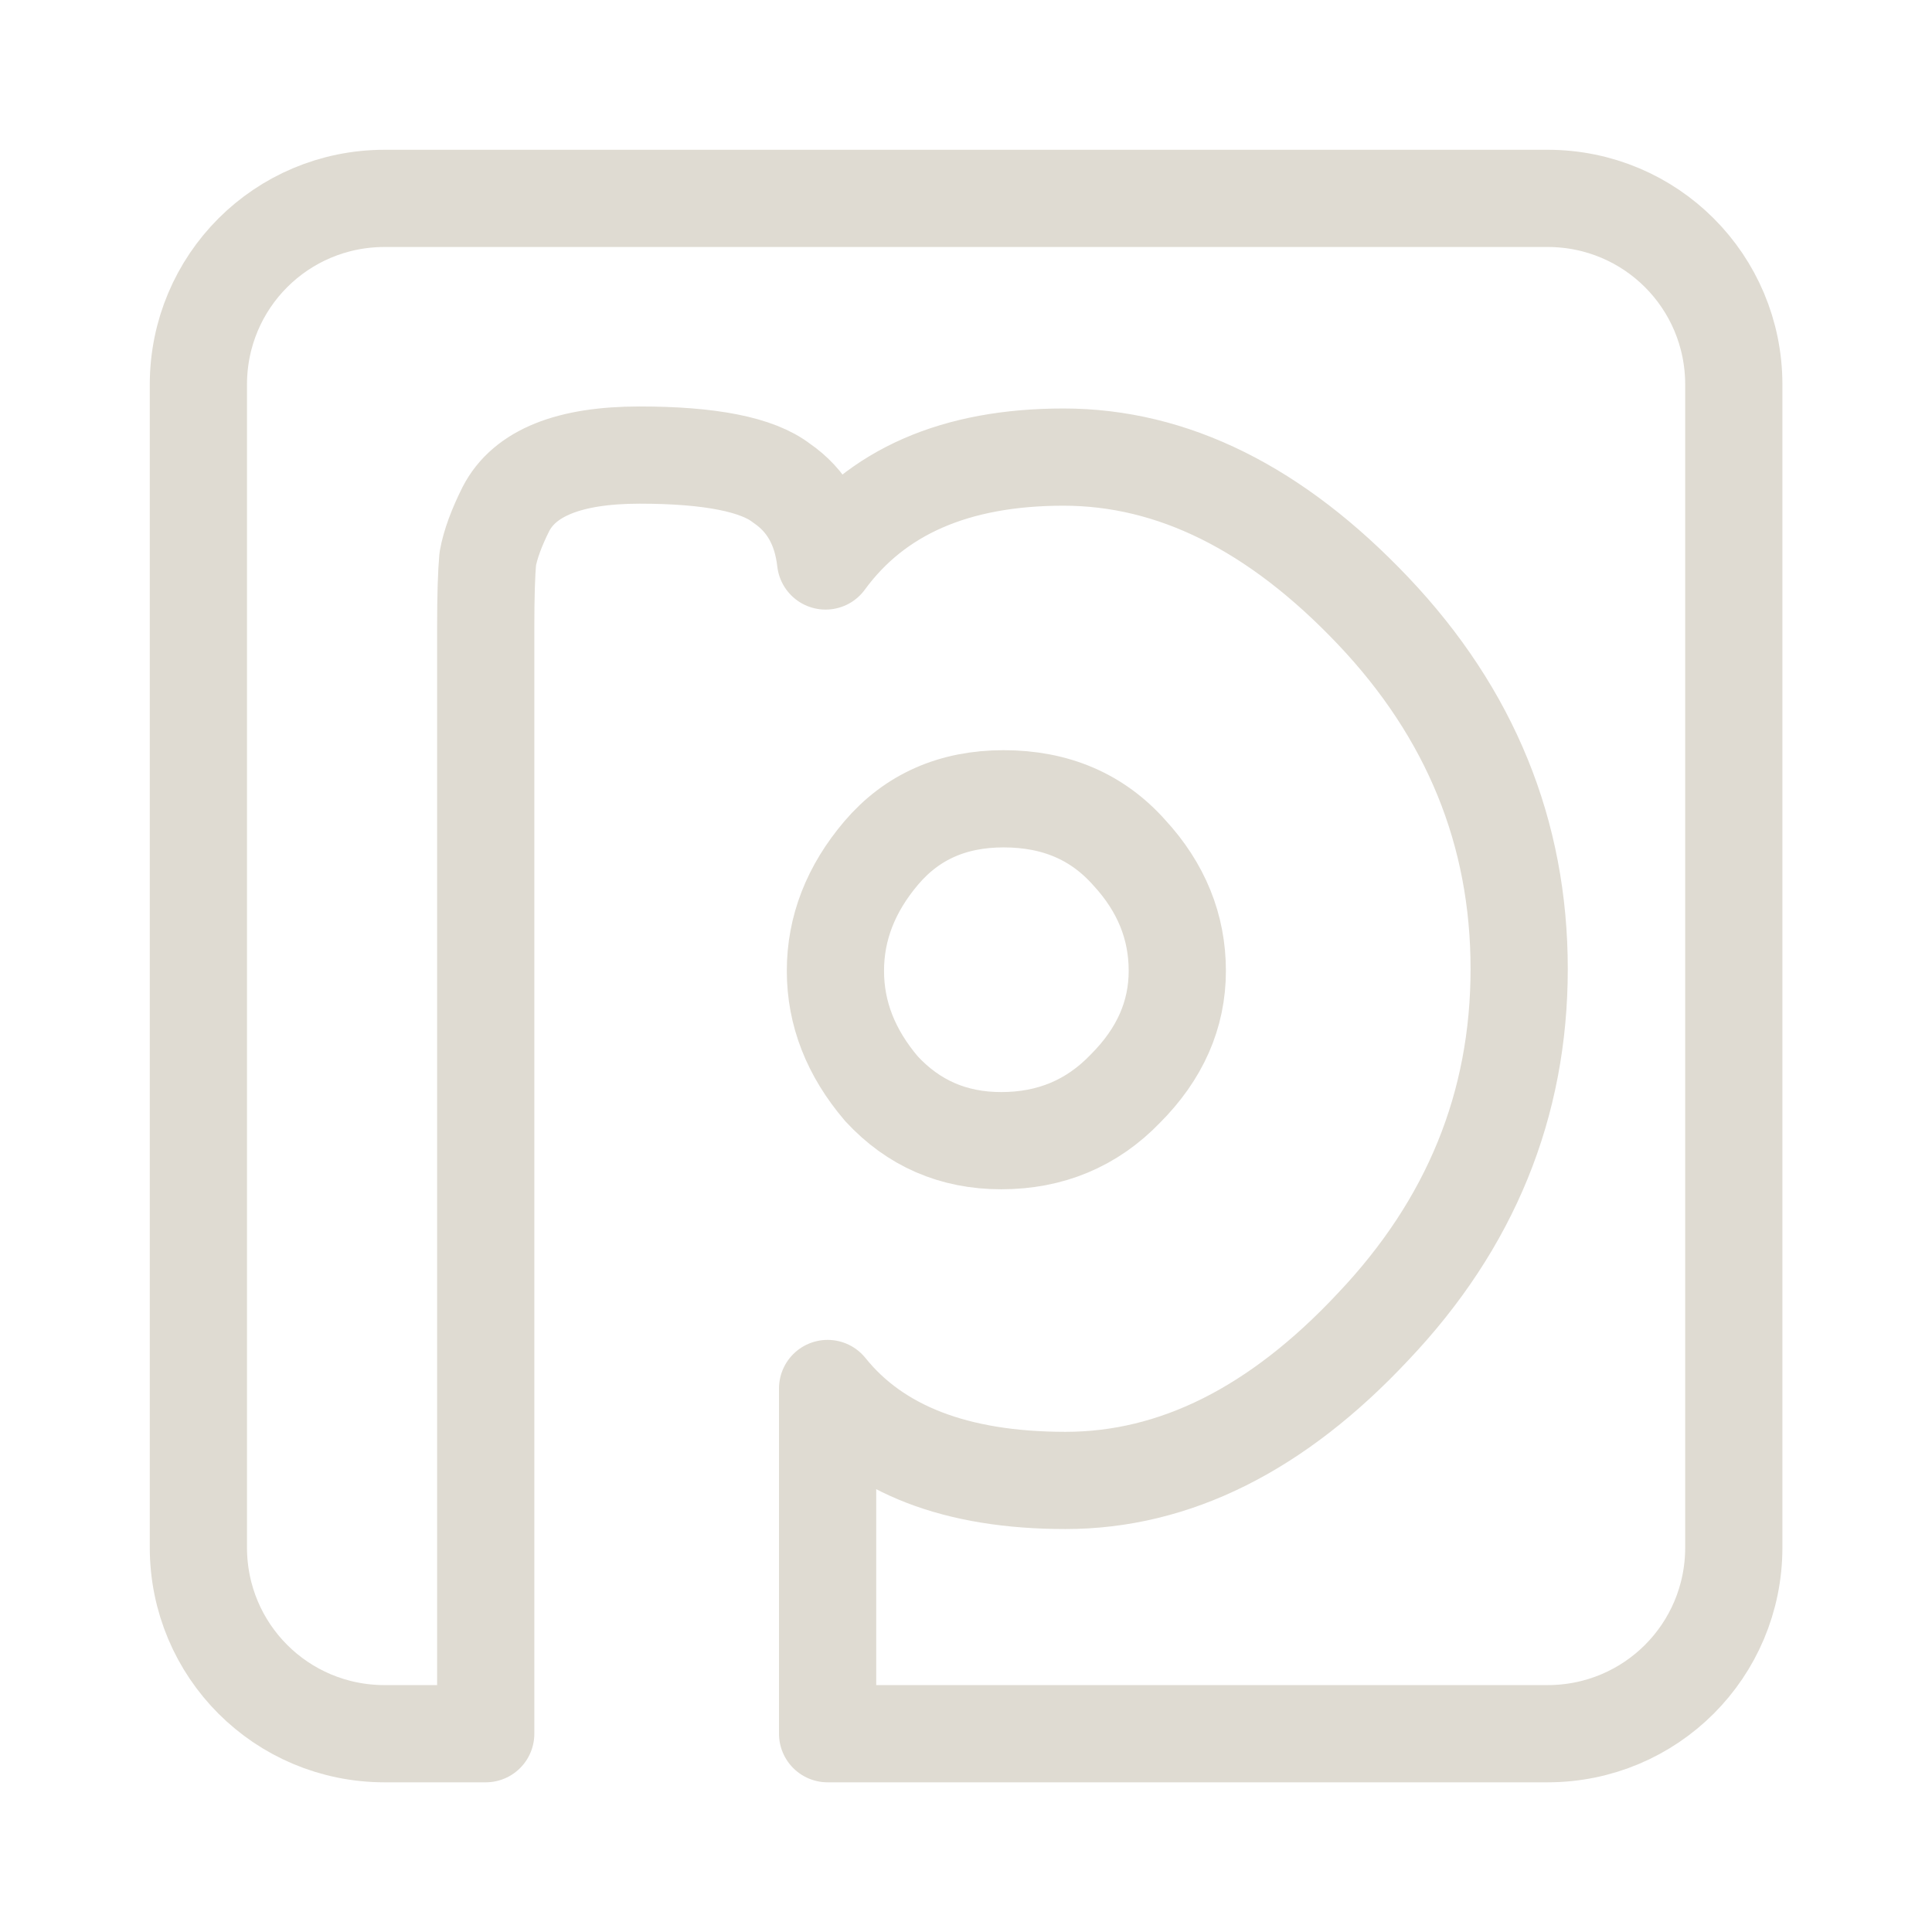 <?xml version="1.0" encoding="UTF-8" standalone="no"?>
<!-- Created with Inkscape (http://www.inkscape.org/) -->

<svg
   xmlns:dc="http://purl.org/dc/elements/1.1/"
   xmlns:cc="http://creativecommons.org/ns#"
   xmlns:rdf="http://www.w3.org/1999/02/22-rdf-syntax-ns#"
   xmlns:svg="http://www.w3.org/2000/svg"
   xmlns="http://www.w3.org/2000/svg"
   xmlns:sodipodi="http://sodipodi.sourceforge.net/DTD/sodipodi-0.dtd"
   xmlns:inkscape="http://www.inkscape.org/namespaces/inkscape"
   width="22"
   height="22"
   viewBox="0 0 22 22"
   id="svg2"
   version="1.1"
   inkscape:version="0.48.4 r9939"
   sodipodi:docname="neverblock_client_connected.svg">
  <defs
     id="defs4" />
  <sodipodi:namedview
     id="base"
     pagecolor="#000000"
     bordercolor="#666666"
     borderopacity="1.0"
     inkscape:pageopacity="0.83529412"
     inkscape:pageshadow="2"
     inkscape:zoom="32"
     inkscape:cx="1.6274907"
     inkscape:cy="12.169931"
     inkscape:document-units="px"
     inkscape:current-layer="layer1"
     showgrid="false"
     fit-margin-top="0"
     fit-margin-left="0"
     fit-margin-right="0"
     fit-margin-bottom="0"
     inkscape:window-width="1914"
     inkscape:window-height="998"
     inkscape:window-x="0"
     inkscape:window-y="27"
     inkscape:window-maximized="1" />
  <g
     inkscape:label="Layer 1"
     inkscape:groupmode="layer"
     id="layer1"
     transform="translate(-241.531,-341.5)">
    <path
       style="fill:none;stroke:#dfdbd2;stroke-width:1.107;stroke-linejoin:round;stroke-miterlimit:4;stroke-opacity:1;stroke-dasharray:none"
       d="m 245.911,343.759 c -1.175,0 -2.121,0.946 -2.121,2.121 l 0,13.241 c 0,1.175 0.946,2.121 2.121,2.121 l 1.151,0 0,-12.601 c 0,-0.349 0.008,-0.609 0.023,-0.776 0.03,-0.167 0.101,-0.357 0.207,-0.569 0.212,-0.41 0.719,-0.614 1.523,-0.614 0.804,10e-6 1.343,0.108 1.616,0.32 0.288,0.197 0.456,0.491 0.501,0.886 0.577,-0.789 1.48,-1.183 2.709,-1.183 1.244,10e-6 2.419,0.584 3.527,1.752 1.108,1.168 1.662,2.529 1.662,4.076 -10e-6,1.548 -0.554,2.905 -1.662,4.073 -1.092,1.168 -2.26,1.752 -3.504,1.752 -1.244,0 -2.148,-0.349 -2.709,-1.047 l 0,3.931 8.198,0 c 1.175,0 2.121,-0.946 2.121,-2.121 l 0,-13.241 c 0,-1.175 -0.946,-2.121 -2.121,-2.121 l -13.241,0 z m 7.047,6.837 c -0.577,1e-5 -1.041,0.205 -1.39,0.614 -0.349,0.41 -0.524,0.859 -0.524,1.345 0,0.486 0.175,0.932 0.524,1.342 0.364,0.394 0.818,0.592 1.364,0.592 0.561,0 1.033,-0.197 1.413,-0.592 0.394,-0.394 0.592,-0.841 0.592,-1.342 -1e-5,-0.501 -0.182,-0.95 -0.546,-1.345 -0.364,-0.41 -0.84,-0.614 -1.432,-0.614 z"
       id="rect4424"
       inkscape:connector-curvature="0" />
  </g>
</svg>
